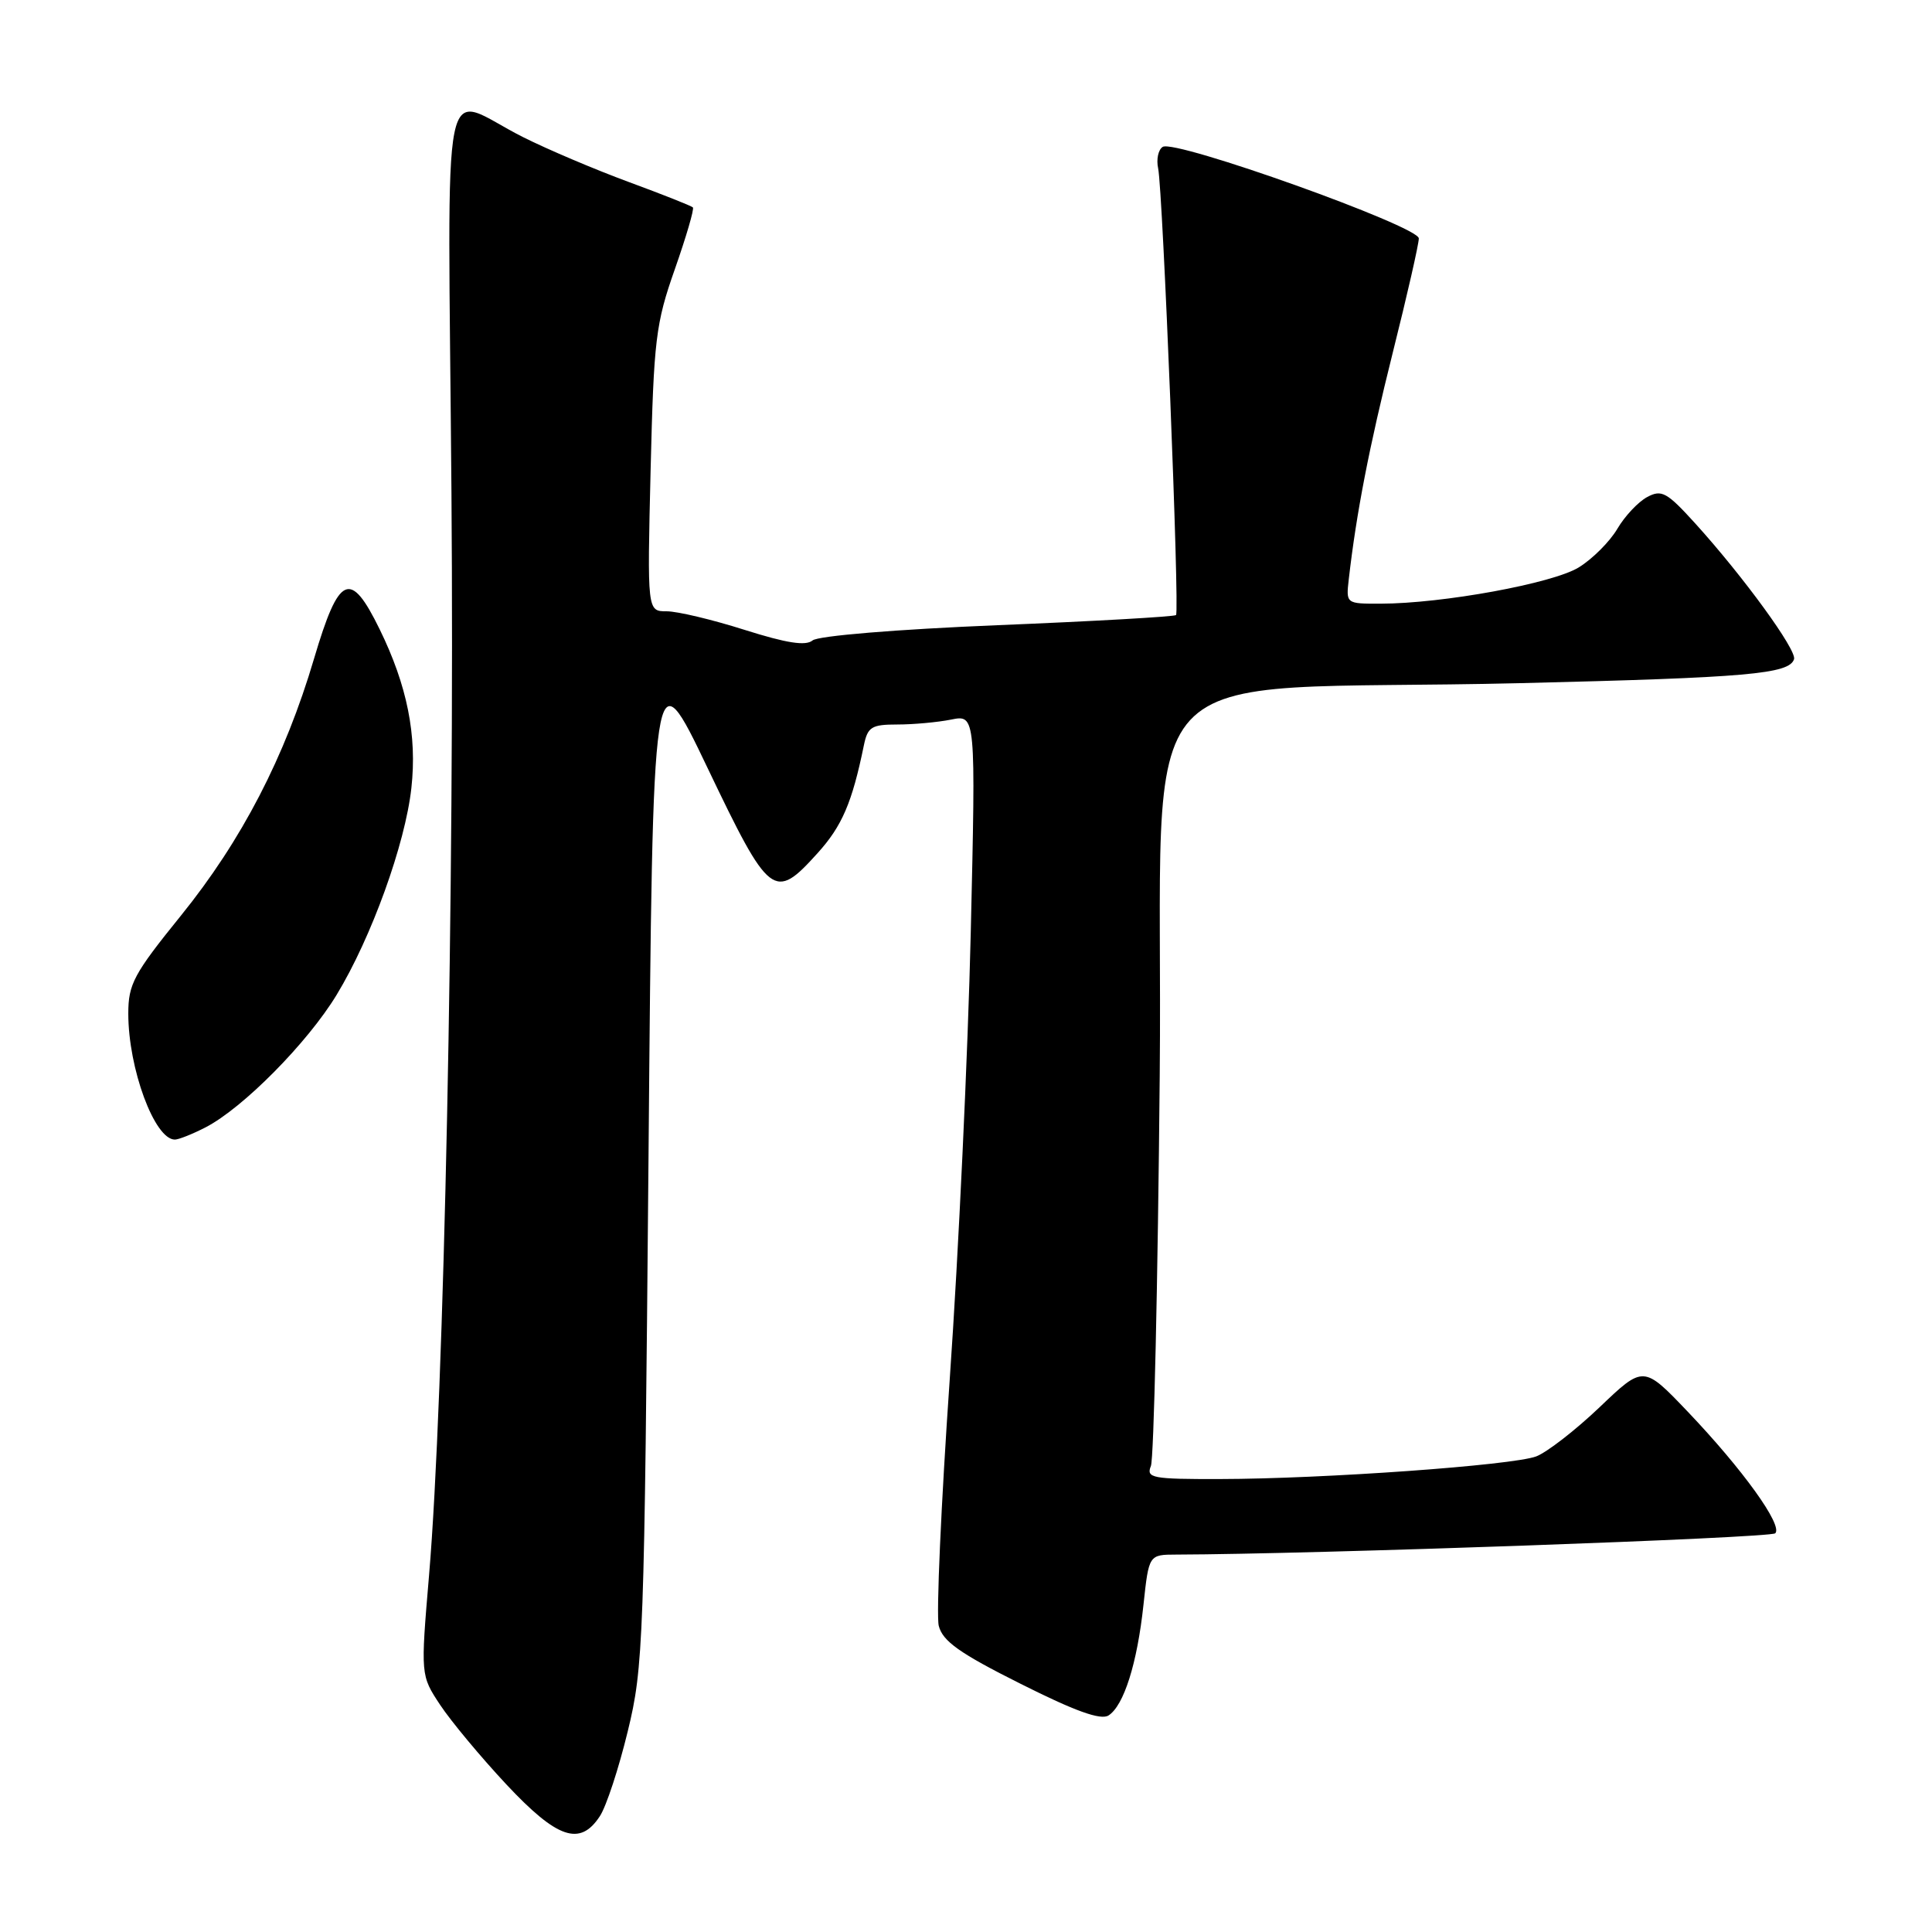 <?xml version="1.0" encoding="UTF-8" standalone="no"?>
<!DOCTYPE svg PUBLIC "-//W3C//DTD SVG 1.1//EN" "http://www.w3.org/Graphics/SVG/1.1/DTD/svg11.dtd" >
<svg xmlns="http://www.w3.org/2000/svg" xmlns:xlink="http://www.w3.org/1999/xlink" version="1.1" viewBox="0 0 256 256">
 <g >
 <path fill="currentColor"
d=" M 79.48 240.66 C 80.33 239.38 81.99 234.32 83.18 229.41 C 85.26 220.87 85.37 217.75 85.93 153.54 C 86.50 86.59 86.50 86.59 93.77 101.79 C 101.98 118.95 102.58 119.42 108.32 113.06 C 111.58 109.46 112.91 106.36 114.47 98.75 C 114.97 96.32 115.49 96.00 118.89 96.00 C 121.01 96.00 124.22 95.71 126.02 95.35 C 129.30 94.69 129.30 94.69 128.63 123.60 C 128.26 139.49 127.01 166.08 125.85 182.68 C 124.70 199.28 124.04 214.02 124.39 215.43 C 124.91 217.47 127.14 219.06 135.23 223.11 C 142.43 226.73 145.84 227.96 146.88 227.31 C 148.91 226.02 150.69 220.41 151.52 212.61 C 152.23 206.00 152.23 206.00 155.87 205.99 C 173.95 205.94 234.61 203.79 235.23 203.17 C 236.27 202.13 230.92 194.70 223.63 187.05 C 217.77 180.91 217.77 180.91 211.97 186.45 C 208.77 189.50 204.99 192.43 203.56 192.98 C 200.44 194.16 175.37 195.96 161.64 195.98 C 152.65 196.00 151.85 195.85 152.50 194.25 C 152.89 193.29 153.42 170.00 153.67 142.50 C 154.21 84.98 147.92 91.82 201.50 90.52 C 231.60 89.79 237.06 89.31 237.72 87.35 C 238.11 86.16 231.06 76.46 224.64 69.37 C 220.87 65.22 220.18 64.83 218.26 65.86 C 217.07 66.50 215.29 68.39 214.30 70.08 C 213.31 71.76 211.02 74.06 209.20 75.18 C 205.77 77.30 191.16 79.98 182.92 79.99 C 178.35 80.00 178.35 80.00 178.72 76.75 C 179.73 67.95 181.41 59.28 184.55 46.72 C 186.45 39.15 188.00 32.34 188.00 31.59 C 188.00 29.98 155.72 18.44 154.07 19.46 C 153.48 19.82 153.20 21.11 153.46 22.31 C 154.08 25.25 156.32 81.01 155.83 81.50 C 155.62 81.71 144.98 82.32 132.20 82.84 C 118.81 83.39 108.40 84.25 107.67 84.86 C 106.76 85.62 104.23 85.22 98.66 83.46 C 94.41 82.11 89.76 81.00 88.34 81.00 C 85.76 81.00 85.76 81.00 86.21 62.25 C 86.63 44.98 86.88 42.88 89.42 35.67 C 90.93 31.36 92.01 27.68 91.81 27.48 C 91.61 27.28 87.78 25.76 83.30 24.11 C 78.82 22.46 72.54 19.79 69.33 18.18 C 58.15 12.58 59.36 6.59 59.82 65.25 C 60.24 117.80 58.85 185.19 56.85 208.75 C 55.73 221.99 55.73 221.99 58.33 225.92 C 59.76 228.08 63.70 232.81 67.08 236.43 C 73.84 243.65 76.85 244.68 79.48 240.66 Z  M 27.24 149.38 C 32.21 146.81 40.75 138.17 44.60 131.83 C 49.21 124.25 53.70 111.82 54.51 104.41 C 55.28 97.44 53.95 90.82 50.30 83.37 C 46.42 75.44 44.92 76.11 41.62 87.25 C 37.76 100.31 32.03 111.36 23.96 121.34 C 17.72 129.05 17.00 130.40 17.00 134.31 C 17.00 141.60 20.48 151.00 23.17 151.00 C 23.68 151.00 25.51 150.27 27.24 149.38 Z "/>
</g>
</svg>